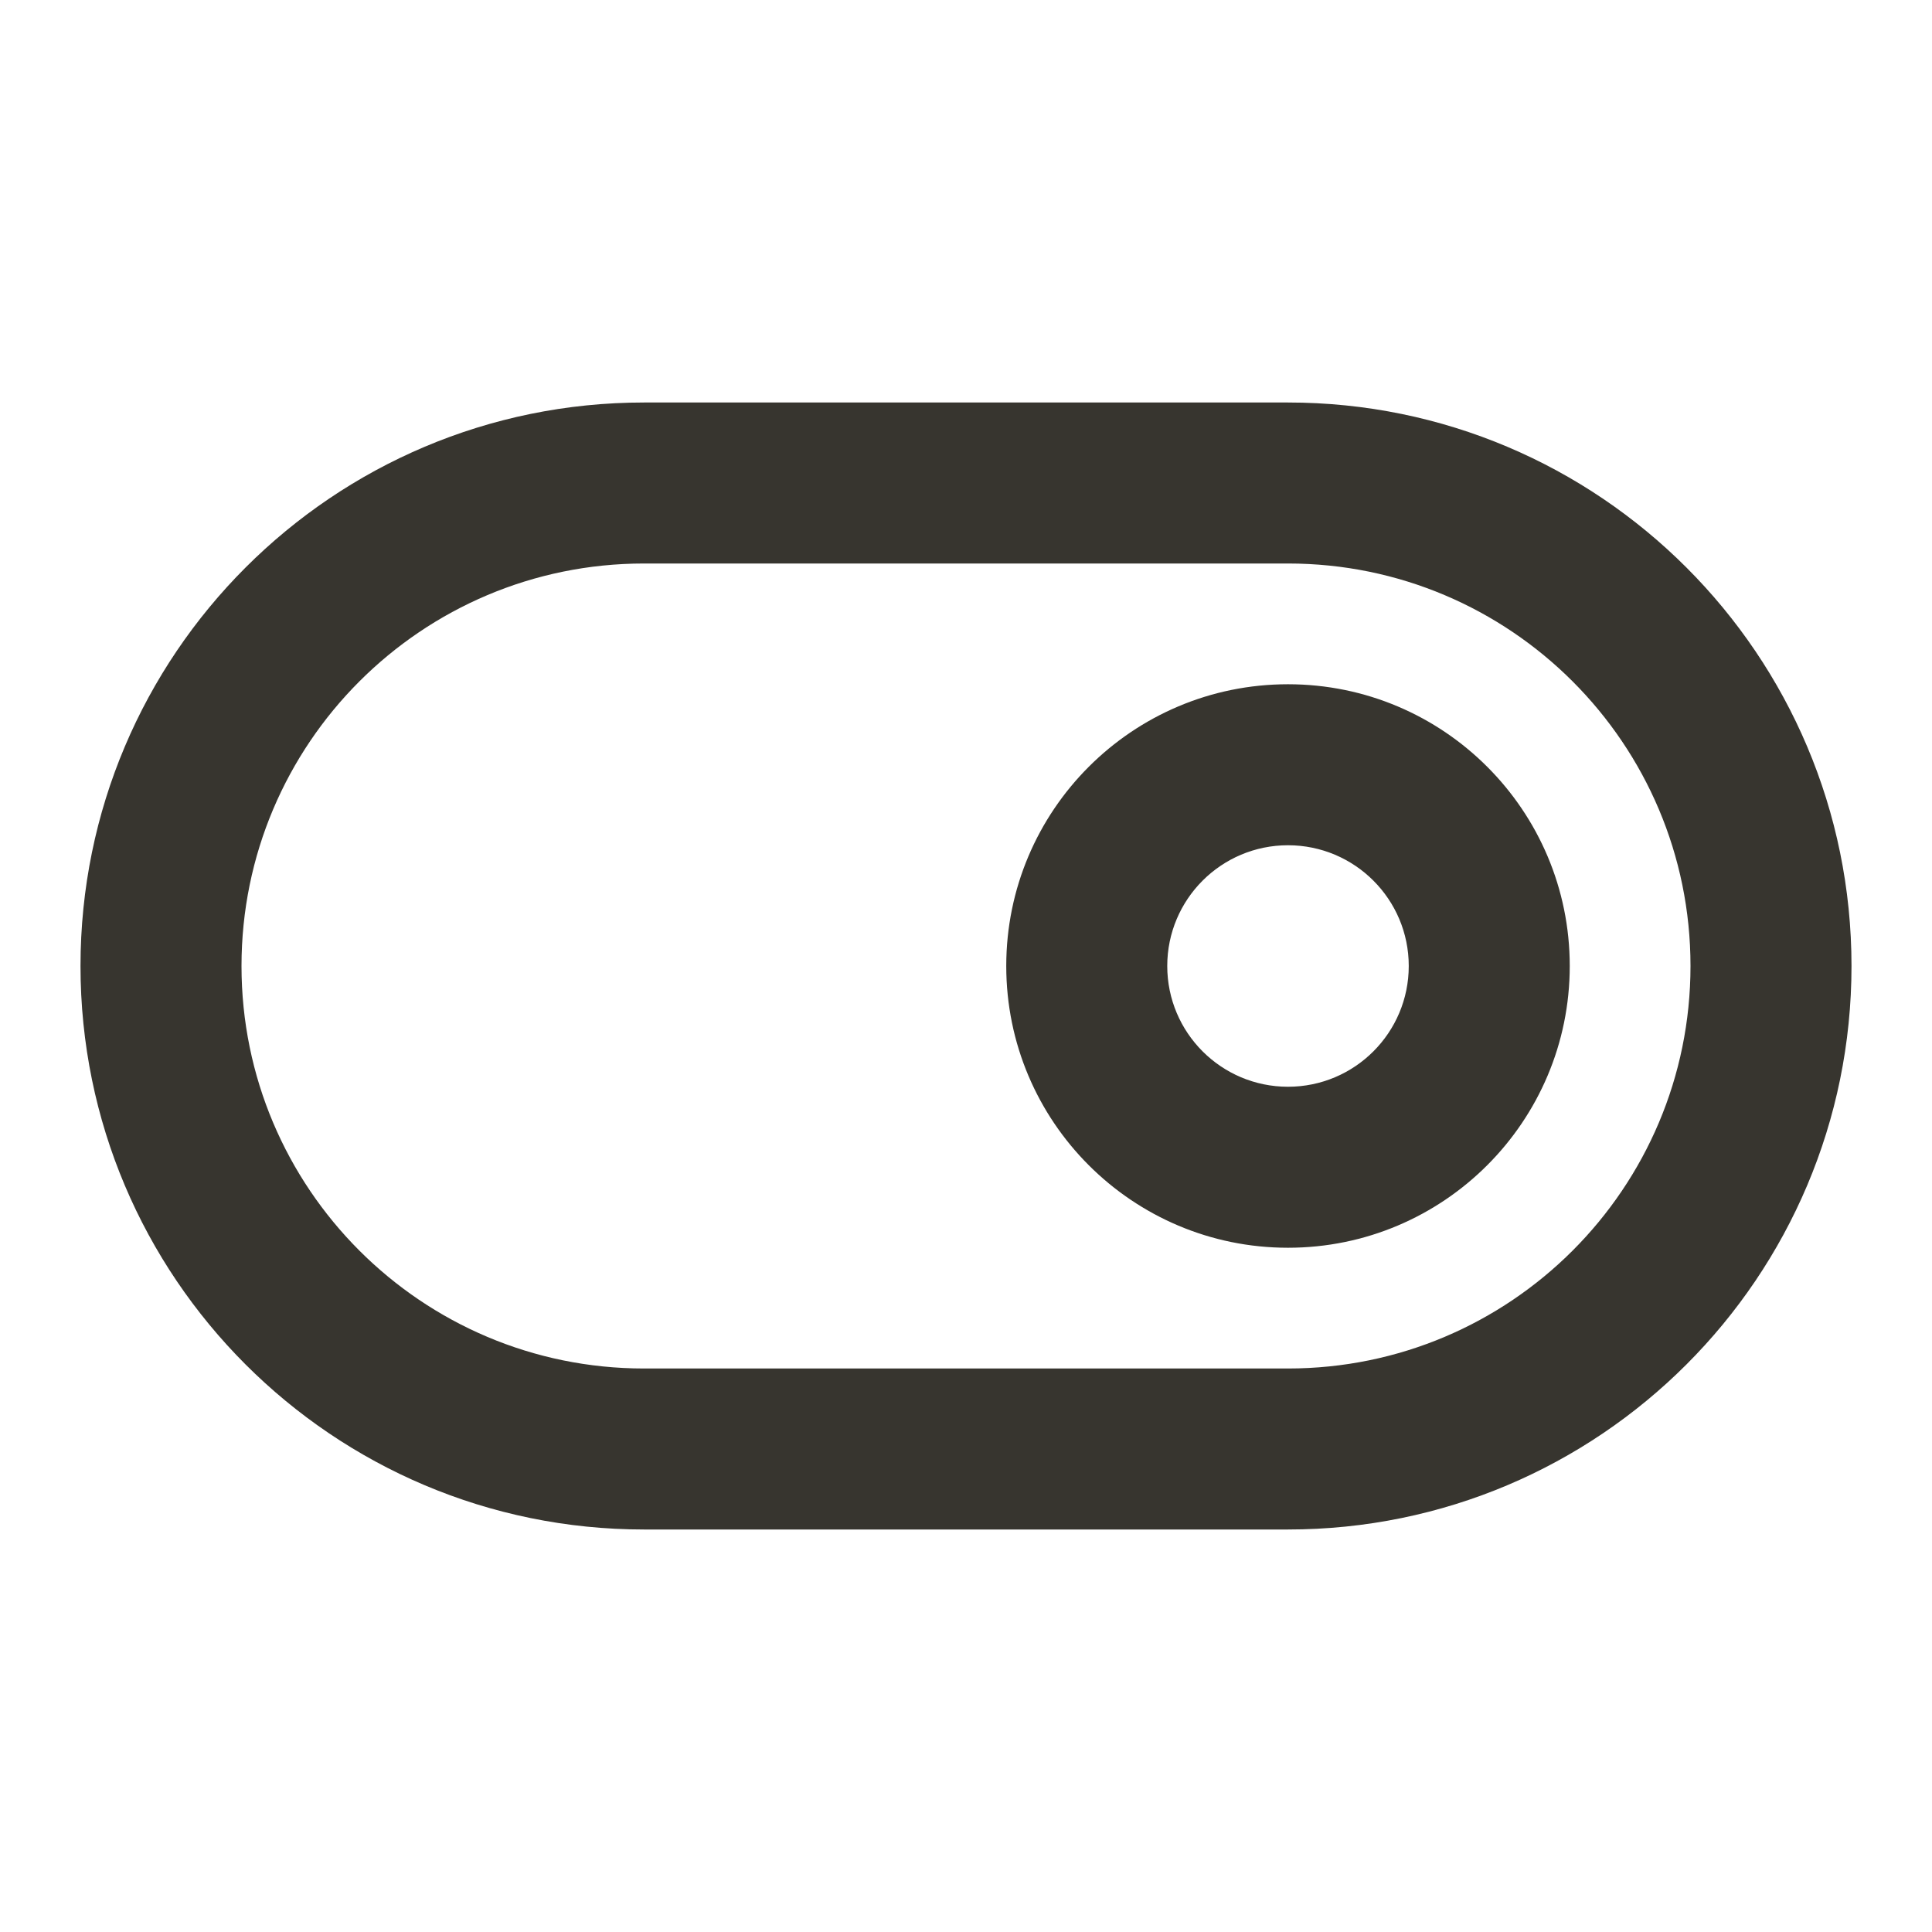 <!-- Generated by IcoMoon.io -->
<svg version="1.1" xmlns="http://www.w3.org/2000/svg" width="280" height="280" viewBox="0 0 280 280">
<title>ul-toggle-on</title>
<path fill="#37352f" d="M186.667 99.167c-22.552 0-40.833 18.282-40.833 40.833s18.282 40.833 40.833 40.833c22.552 0 40.833-18.282 40.833-40.833v0c0-22.552-18.282-40.833-40.833-40.833v0zM186.667 157.5c-9.665 0-17.5-7.835-17.5-17.5s7.835-17.5 17.5-17.5c9.665 0 17.5 7.835 17.5 17.5v0c0 9.665-7.835 17.5-17.5 17.5v0zM186.667 58.333h-93.333c-45.103 0-81.667 36.564-81.667 81.667s36.564 81.667 81.667 81.667v0h93.333c45.103 0 81.667-36.564 81.667-81.667s-36.564-81.667-81.667-81.667v0zM186.667 198.333h-93.333c-32.217 0-58.333-26.117-58.333-58.333s26.117-58.333 58.333-58.333v0h93.333c32.217 0 58.333 26.117 58.333 58.333s-26.117 58.333-58.333 58.333v0z"></path>
</svg>
